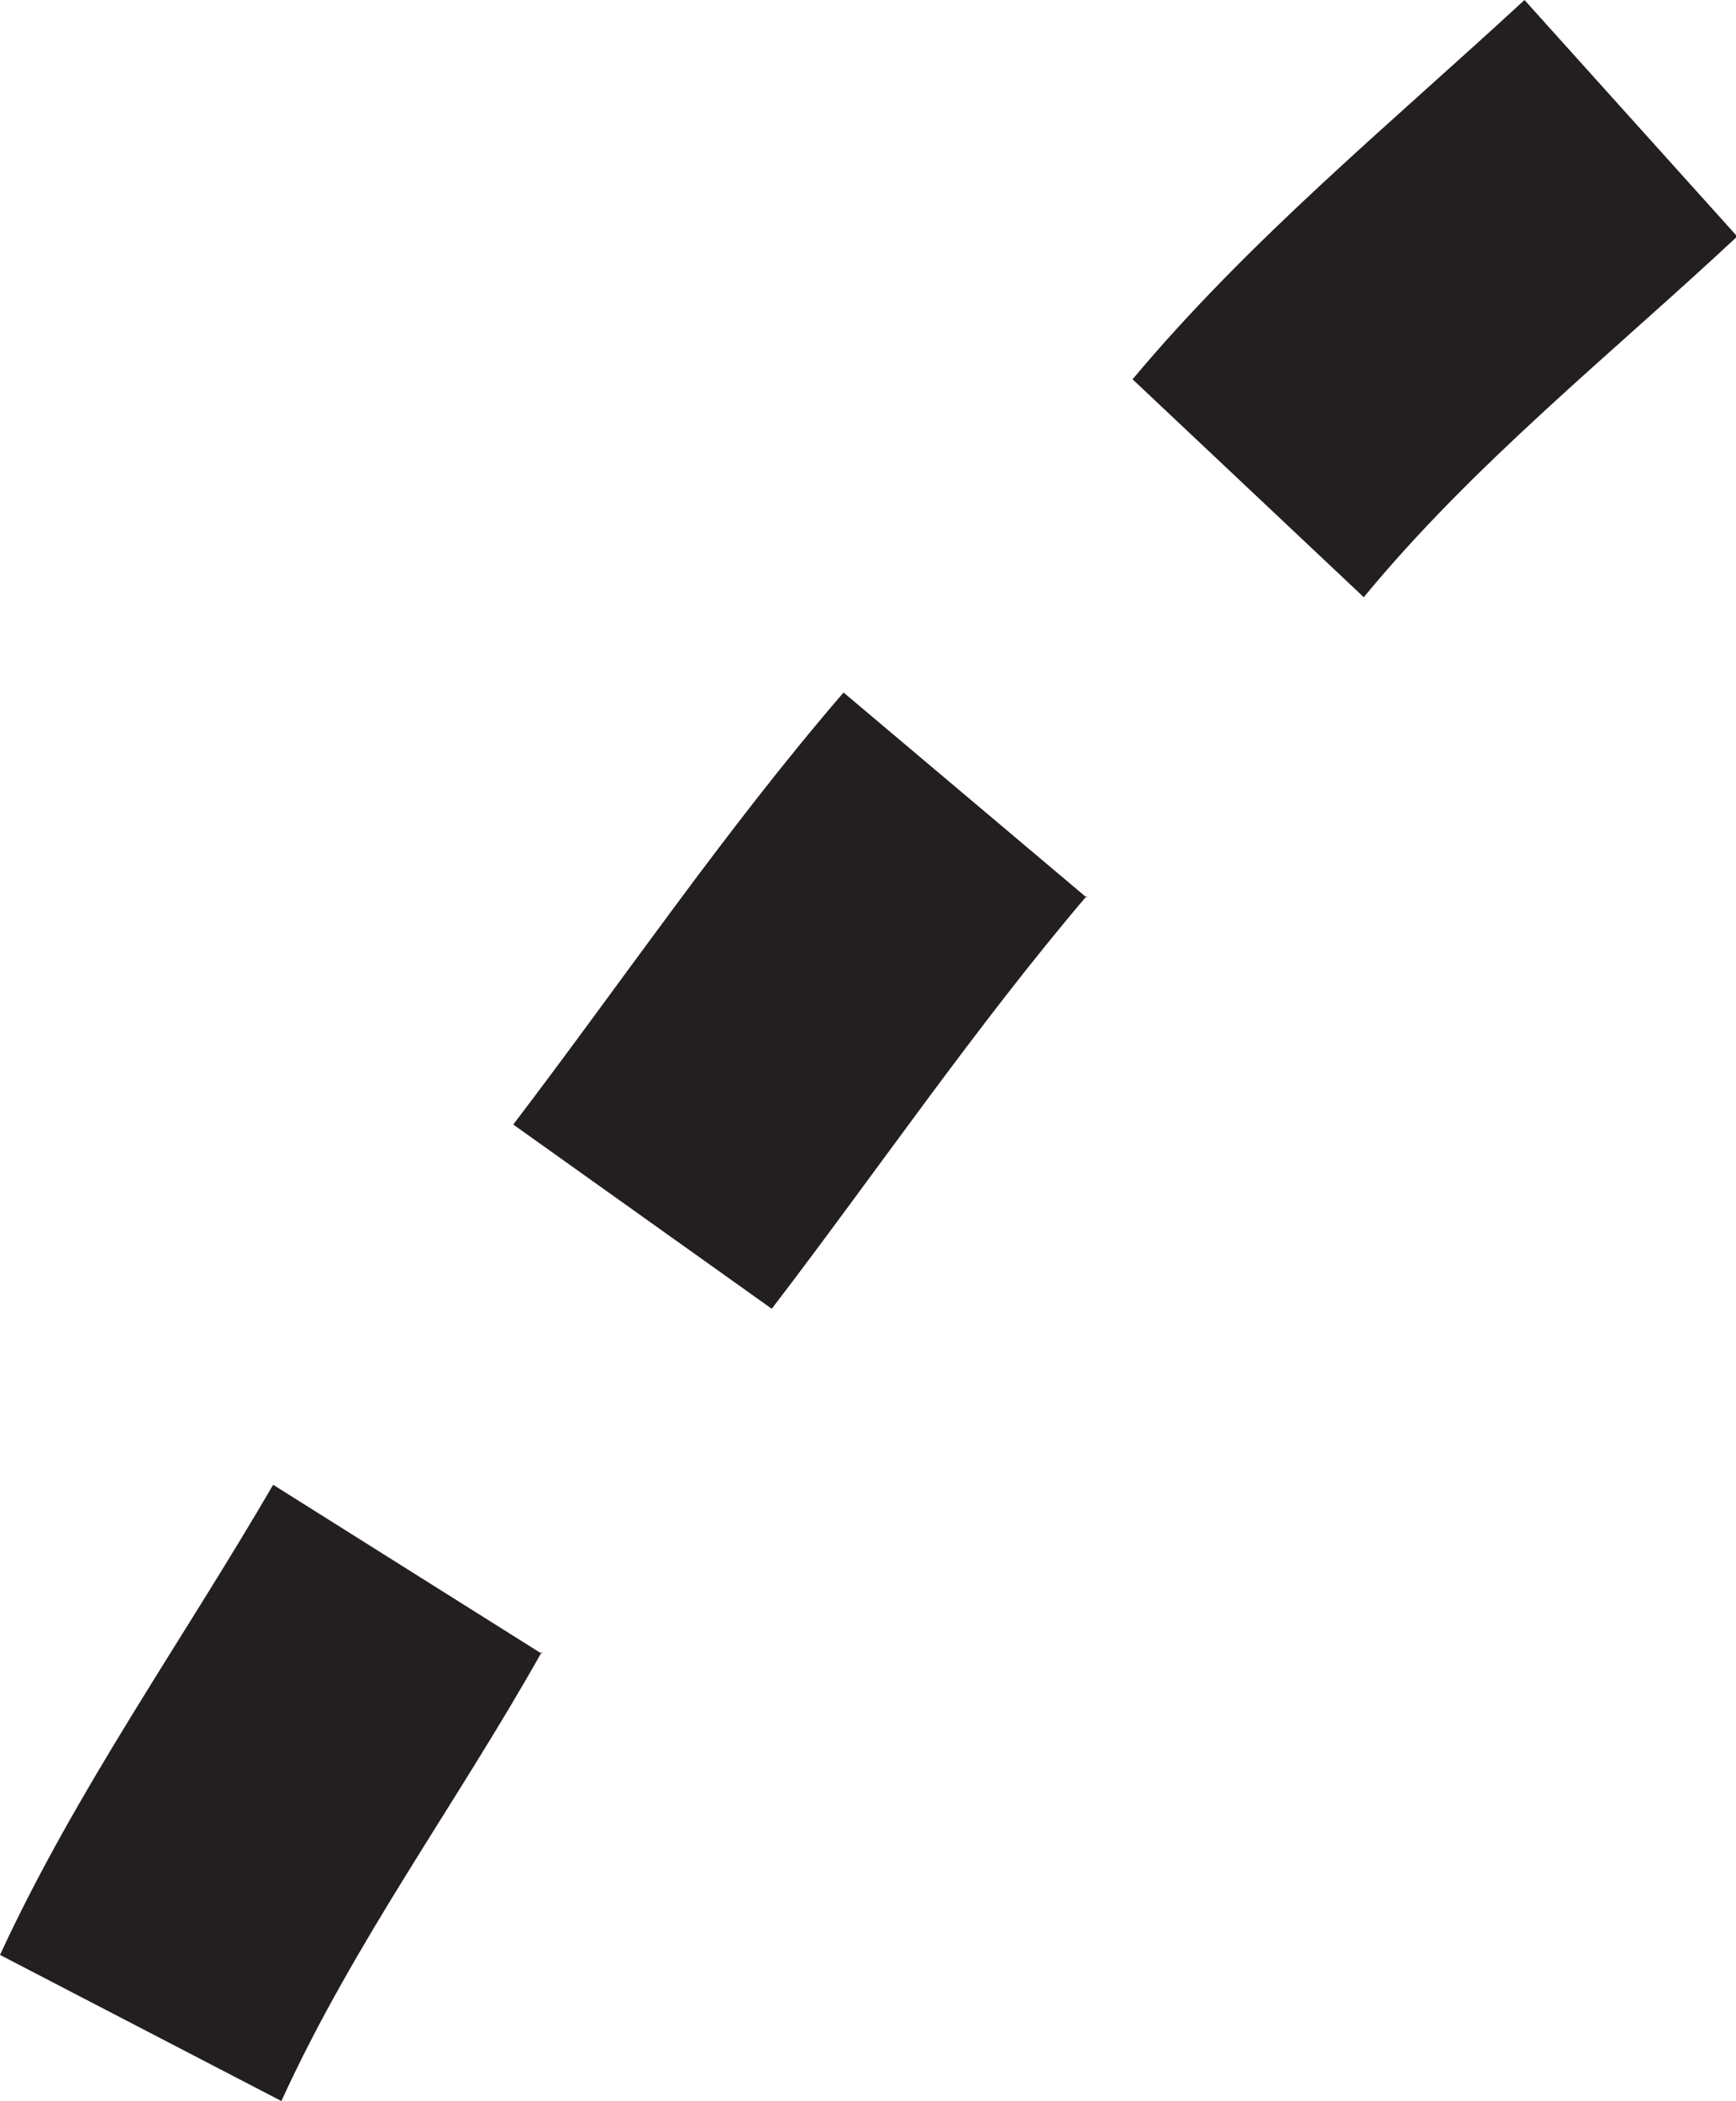<svg xmlns="http://www.w3.org/2000/svg" viewBox="973.466 497.85 2.733 3.307"><g id="Group_106"><path id="Vector_305" fill-rule="evenodd" clip-rule="evenodd" d="M974.319 500.453L973.896 500.187C973.753 500.433 973.586 500.667 973.466 500.927L973.909 501.157C974.023 500.907 974.186 500.687 974.319 500.45V500.453Z" fill="#231F20"></path><path id="Vector_306" fill-rule="evenodd" clip-rule="evenodd" d="M975.177 499.263L974.794 498.94C974.607 499.157 974.447 499.393 974.274 499.62L974.681 499.91C974.847 499.693 975.001 499.467 975.177 499.26V499.263Z" fill="#231F20"></path><path id="Vector_307" fill-rule="evenodd" clip-rule="evenodd" d="M976.199 498.22L975.866 497.85C975.656 498.044 975.433 498.227 975.249 498.447L975.613 498.79C975.786 498.58 976.003 498.407 976.199 498.224V498.22Z" fill="#231F20"></path></g></svg>